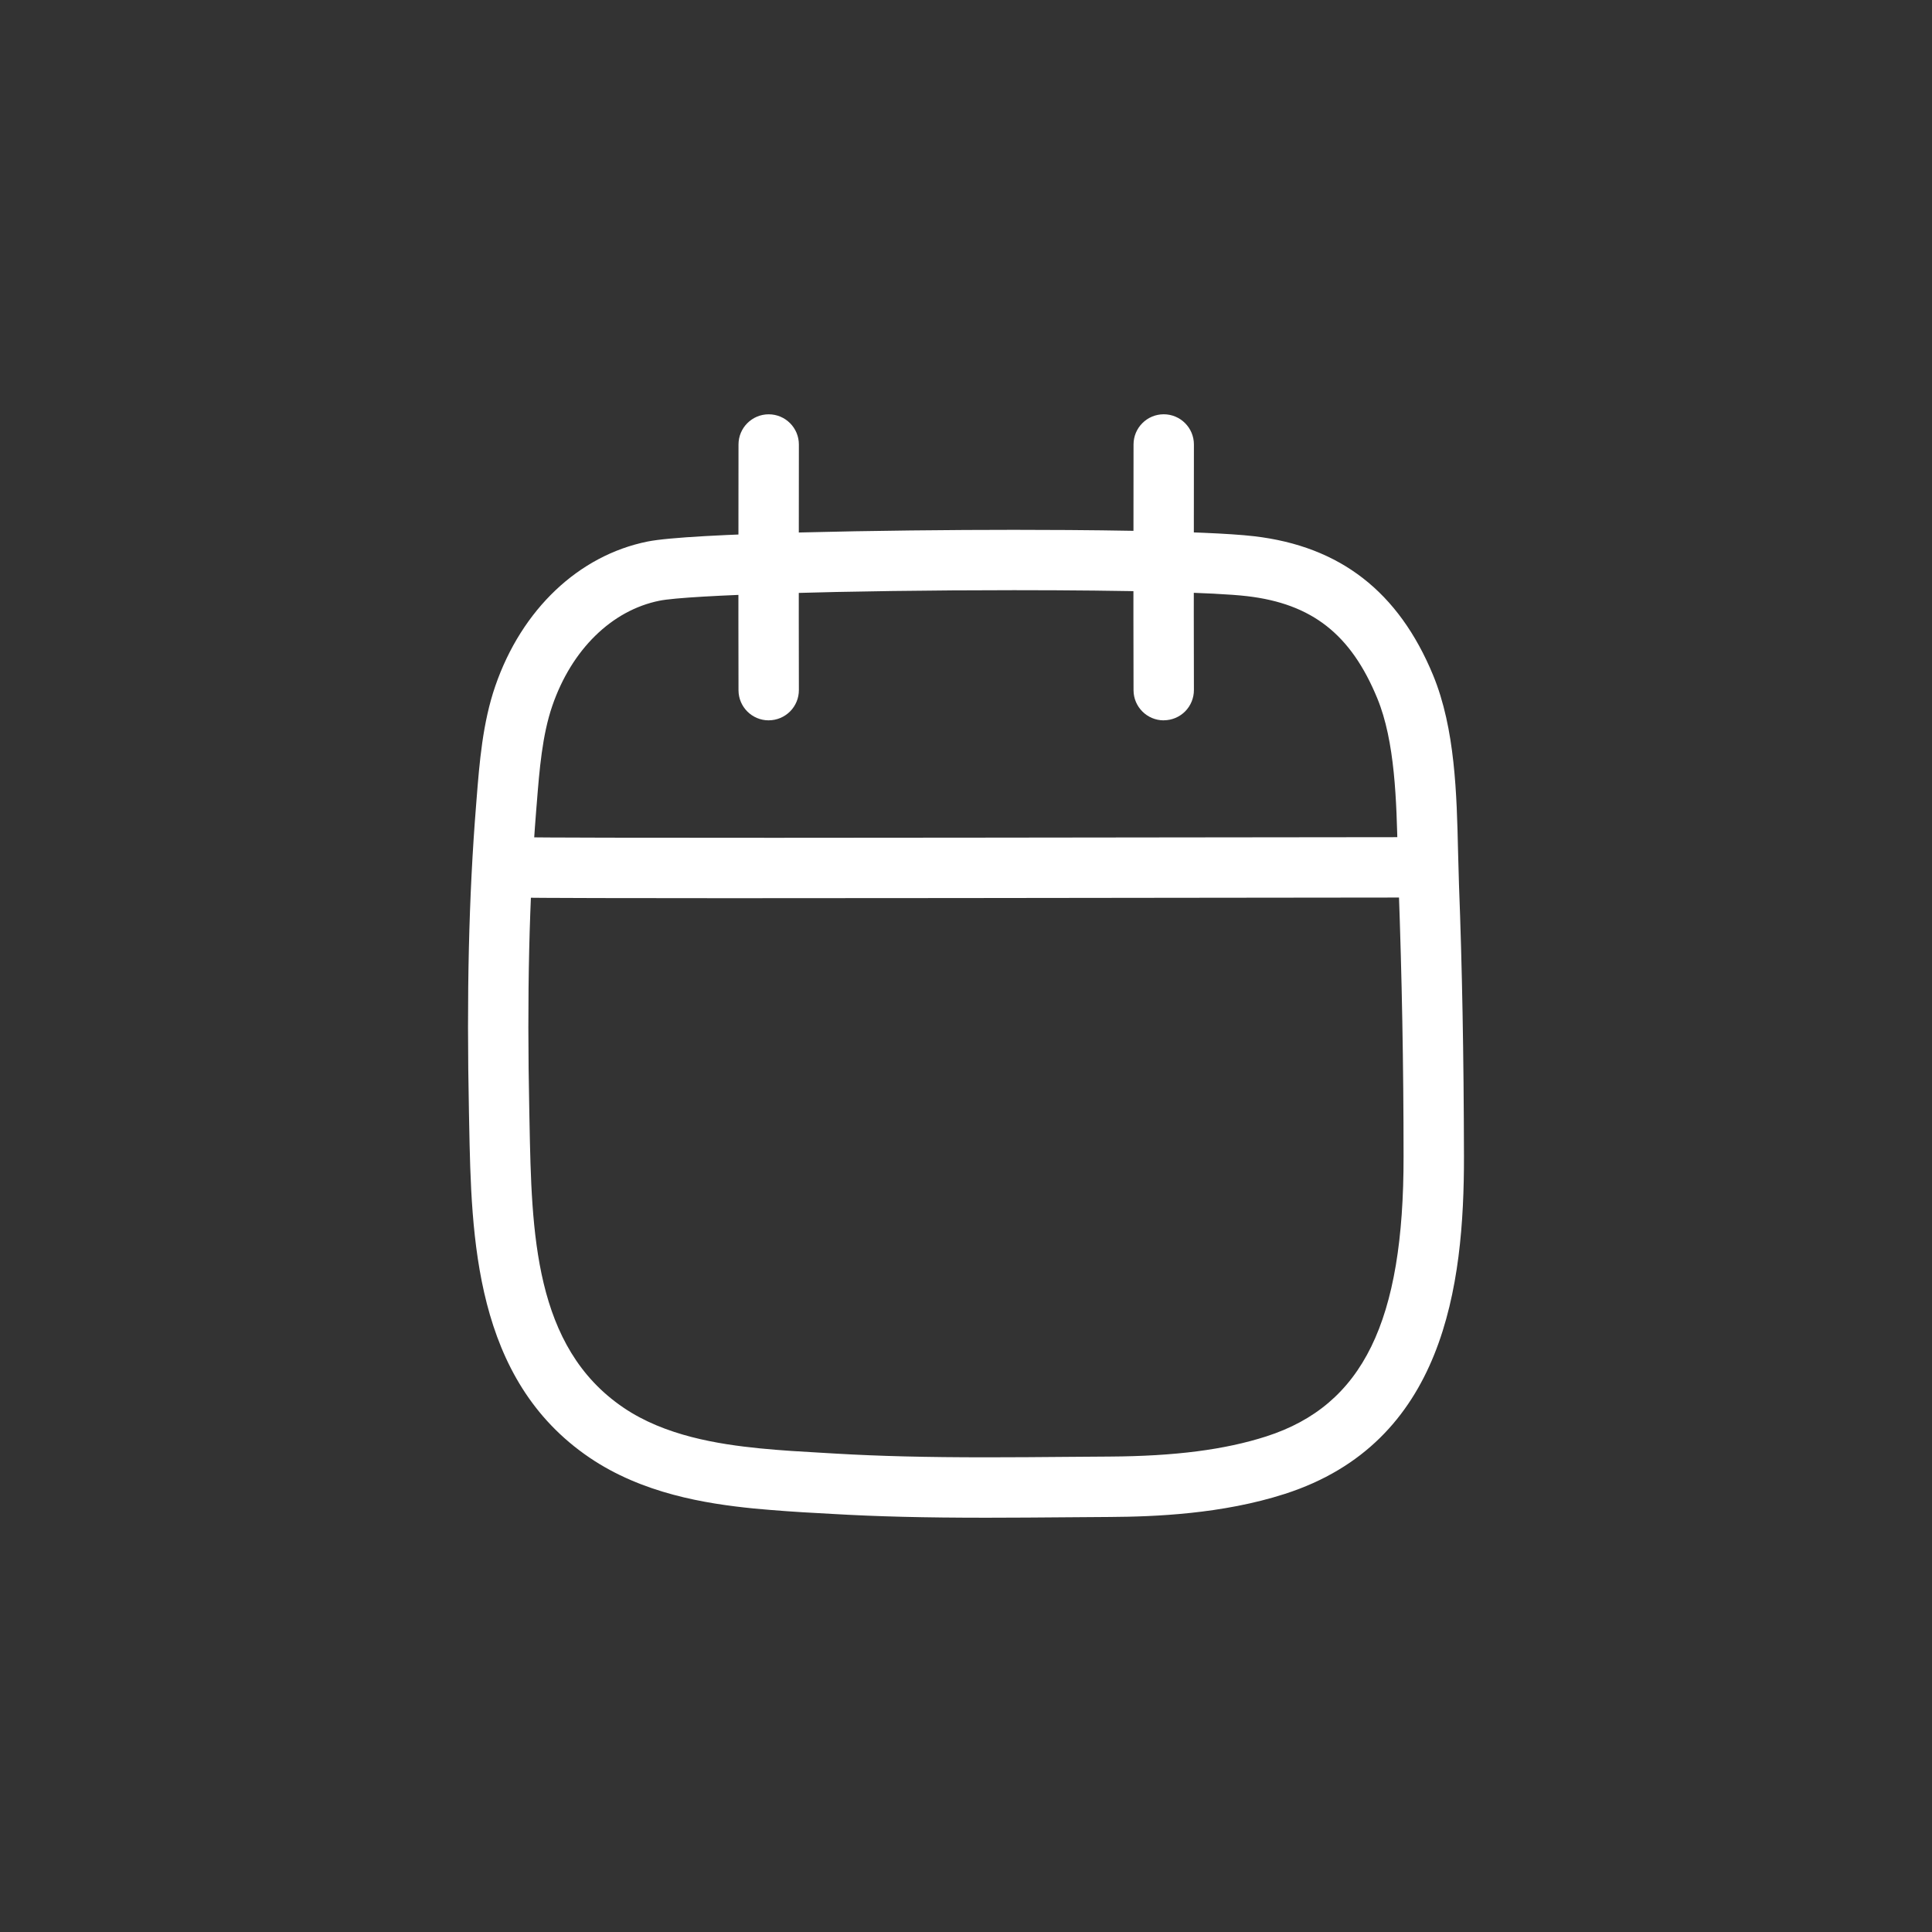 <svg version="1.1" xmlns="http://www.w3.org/2000/svg" xmlns:xlink="http://www.w3.org/1999/xlink" width="64px" height="64px" viewBox="0,0,256,256"><rect x="0" y="0" width="256" height="256" fill="#333333" stroke="none"/><g fill="#ffffff" fill-rule="nonzero" stroke="none" stroke-width="1" stroke-linecap="butt" stroke-linejoin="miter" stroke-miterlimit="10" stroke-dasharray="" stroke-dashoffset="0" font-family="none" font-weight="none" font-size="none" text-anchor="none" style="mix-blend-mode: normal"><g transform="translate(0.019,0.306) scale(4,4)"><path d="M32.669,50.2c-2.052,0 -3.626,-0.039 -5.104,-0.126l-0.44,-0.025c-0.718,-0.036 -1.436,-0.088 -2.152,-0.154c-1.619,-0.161 -3.701,-0.498 -5.451,-1.687c-3.821,-2.596 -3.912,-7.297 -3.985,-11.074l-0.007,-0.358c-0.08,-3.934 -0.005,-7.166 0.236,-10.172l0.018,-0.23c0.093,-1.175 0.198,-2.507 0.619,-3.726c0.874,-2.535 2.759,-4.324 5.042,-4.785c1.413,-0.285 8.036,-0.388 12.144,-0.388c1.846,0 6.317,0.021 7.951,0.212c2.849,0.333 4.787,1.839 5.929,4.604c0.732,1.777 0.783,3.947 0.827,5.862c0.009,0.37 0.018,0.729 0.03,1.072c0.104,2.705 0.158,5.647 0.165,8.994c0.008,4.319 -0.66,9.495 -5.934,11.192c-2.07,0.666 -4.295,0.755 -5.789,0.764l-1.388,0.01c-0.902,0.007 -1.807,0.015 -2.711,0.015zM33.588,19.474c-5.524,0 -10.794,0.156 -11.748,0.349c-1.581,0.319 -2.906,1.618 -3.547,3.476c-0.337,0.978 -0.428,2.123 -0.516,3.231l-0.019,0.232c-0.235,2.937 -0.309,6.105 -0.229,9.971l0.007,0.361c0.071,3.66 0.145,7.444 3.11,9.458c1.377,0.936 3.141,1.213 4.524,1.351c0.697,0.069 1.394,0.109 2.069,0.147l0.444,0.026c1.437,0.084 2.974,0.123 4.985,0.123c0.898,0 1.798,-0.007 2.695,-0.015l1.392,-0.01c2.164,-0.013 3.813,-0.226 5.188,-0.668c3.196,-1.028 4.557,-3.805 4.547,-9.284c-0,-2.974 -0.055,-5.949 -0.163,-8.921c-0.014,-0.354 -0.022,-0.723 -0.031,-1.103c-0.04,-1.74 -0.086,-3.712 -0.678,-5.146c-0.873,-2.118 -2.163,-3.129 -4.312,-3.38c-1.061,-0.124 -3.947,-0.198 -7.718,-0.198z"></path><path d="M38.545,23.786c-0.55,0 -0.997,-0.445 -1,-0.995c-0.006,-1.212 -0.004,-3.505 -0.002,-5.688l0.002,-2.456c0,-0.552 0.448,-1 1,-1c0.552,0 1,0.448 1,1l-0.002,2.457c-0.002,2.178 -0.004,4.466 0.002,5.675c0.001,0.265 -0.103,0.52 -0.289,0.709c-0.187,0.188 -0.44,0.295 -0.706,0.296c-0.001,0.002 -0.003,0.002 -0.005,0.002zM25.459,23.786c-0.551,0 -0.998,-0.445 -1,-0.996c-0.005,-1.172 -0.003,-3.359 -0.002,-5.478l0.002,-2.664c0,-0.552 0.448,-1 1,-1c0.552,0 1,0.448 1,1l-0.002,2.666c-0.001,2.115 -0.003,4.296 0.002,5.467c0.001,0.265 -0.103,0.52 -0.29,0.708c-0.187,0.188 -0.441,0.295 -0.706,0.296zM24.729,29.678c-3.761,0 -6.756,-0.006 -7.896,-0.022c-0.552,-0.004 -0.997,-0.455 -0.993,-1.008c0.004,-0.552 0.455,-0.997 1.008,-0.993h0.015c2.412,0.036 13.714,0.019 21.968,0.009c3.402,-0.005 6.385,-0.009 8.218,-0.009c0.552,0 1,0.448 1,1c0,0.552 -0.448,1 -1,1c-1.832,0 -4.813,0.004 -8.215,0.009c-4.627,0.006 -9.855,0.013 -14.105,0.013z"></path></g></g></svg>